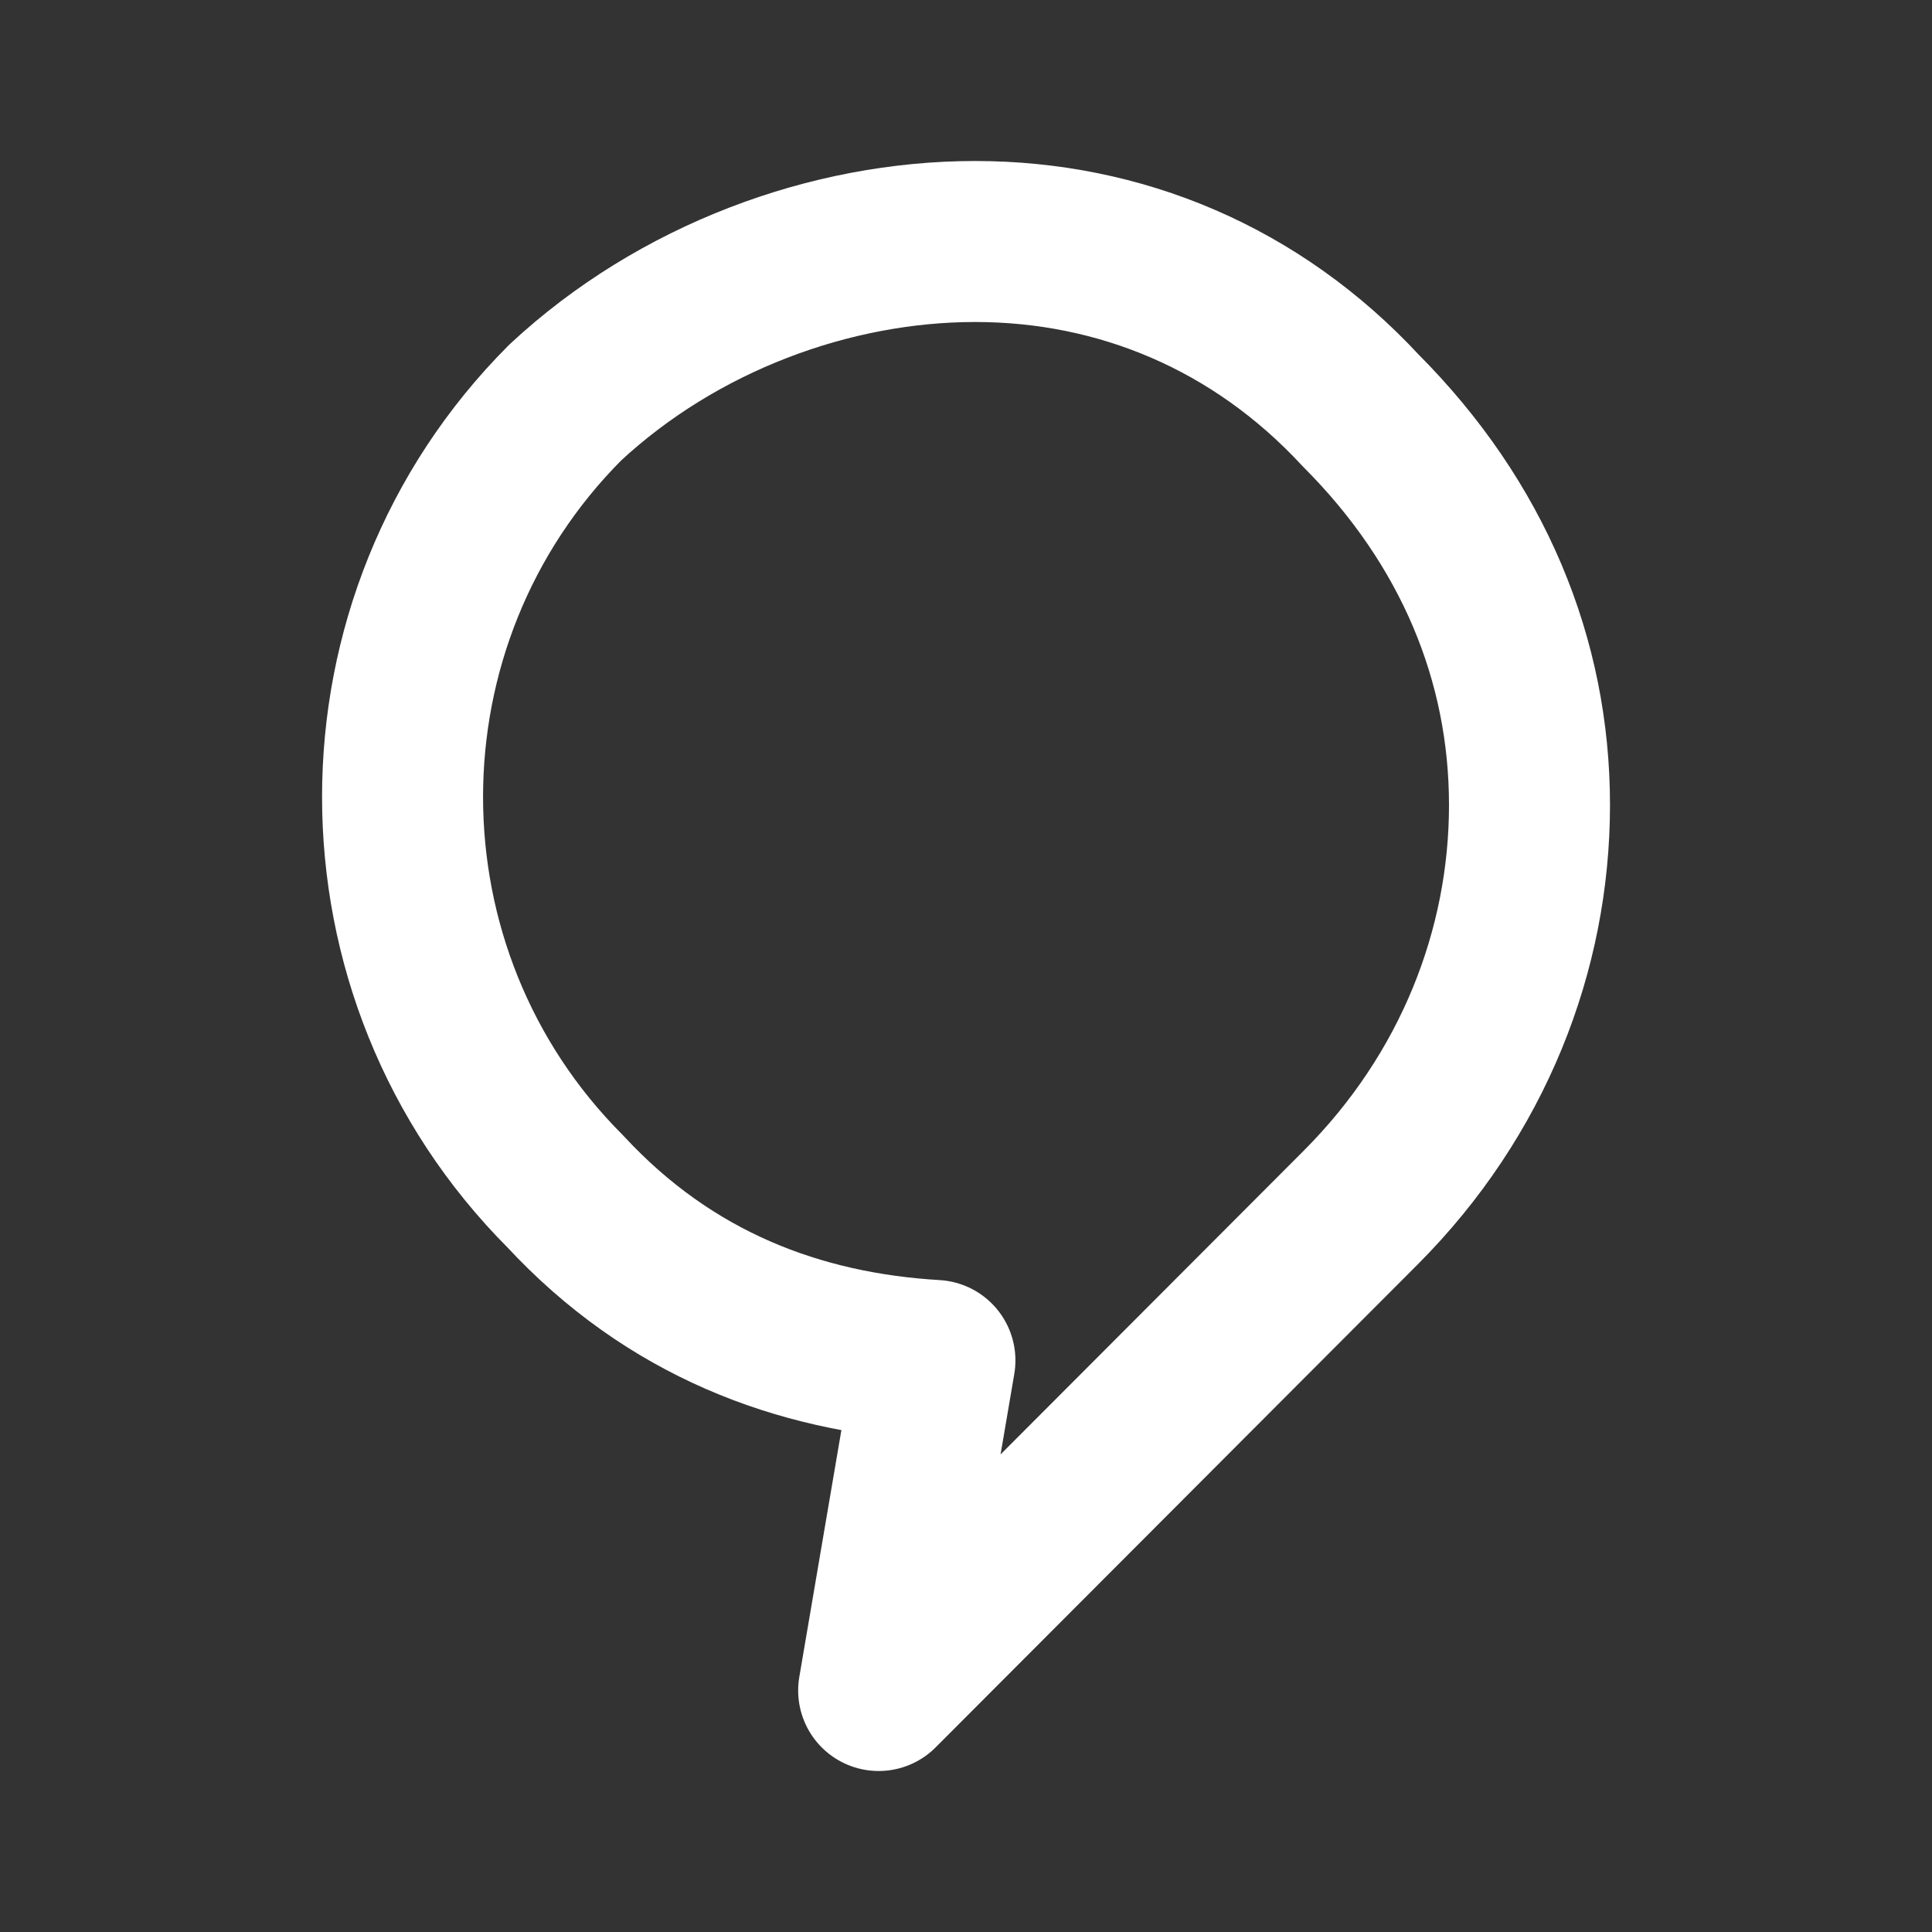 <svg fill="none" height="24" viewBox="0 0 24 24" width="24" xmlns="http://www.w3.org/2000/svg"><rect x="0" y="0" width="24" height="24" fill="#333333" stroke="none"/><path d="m16.904 5.1c1.397 1.4 2.096 3.1 2.096 4.9s-.699 3.6-2.096 5l-5.989 6 .699-4.1c-1.697-.1-3.294-.7-4.592-2.1-2.695-2.7-2.695-7.1 0-9.8 1.398-1.3 3.294-2 5.091-2s3.494.7 4.791 2.1z" stroke="#fff" stroke-linecap="round" stroke-linejoin="round" stroke-width="2"/></svg>